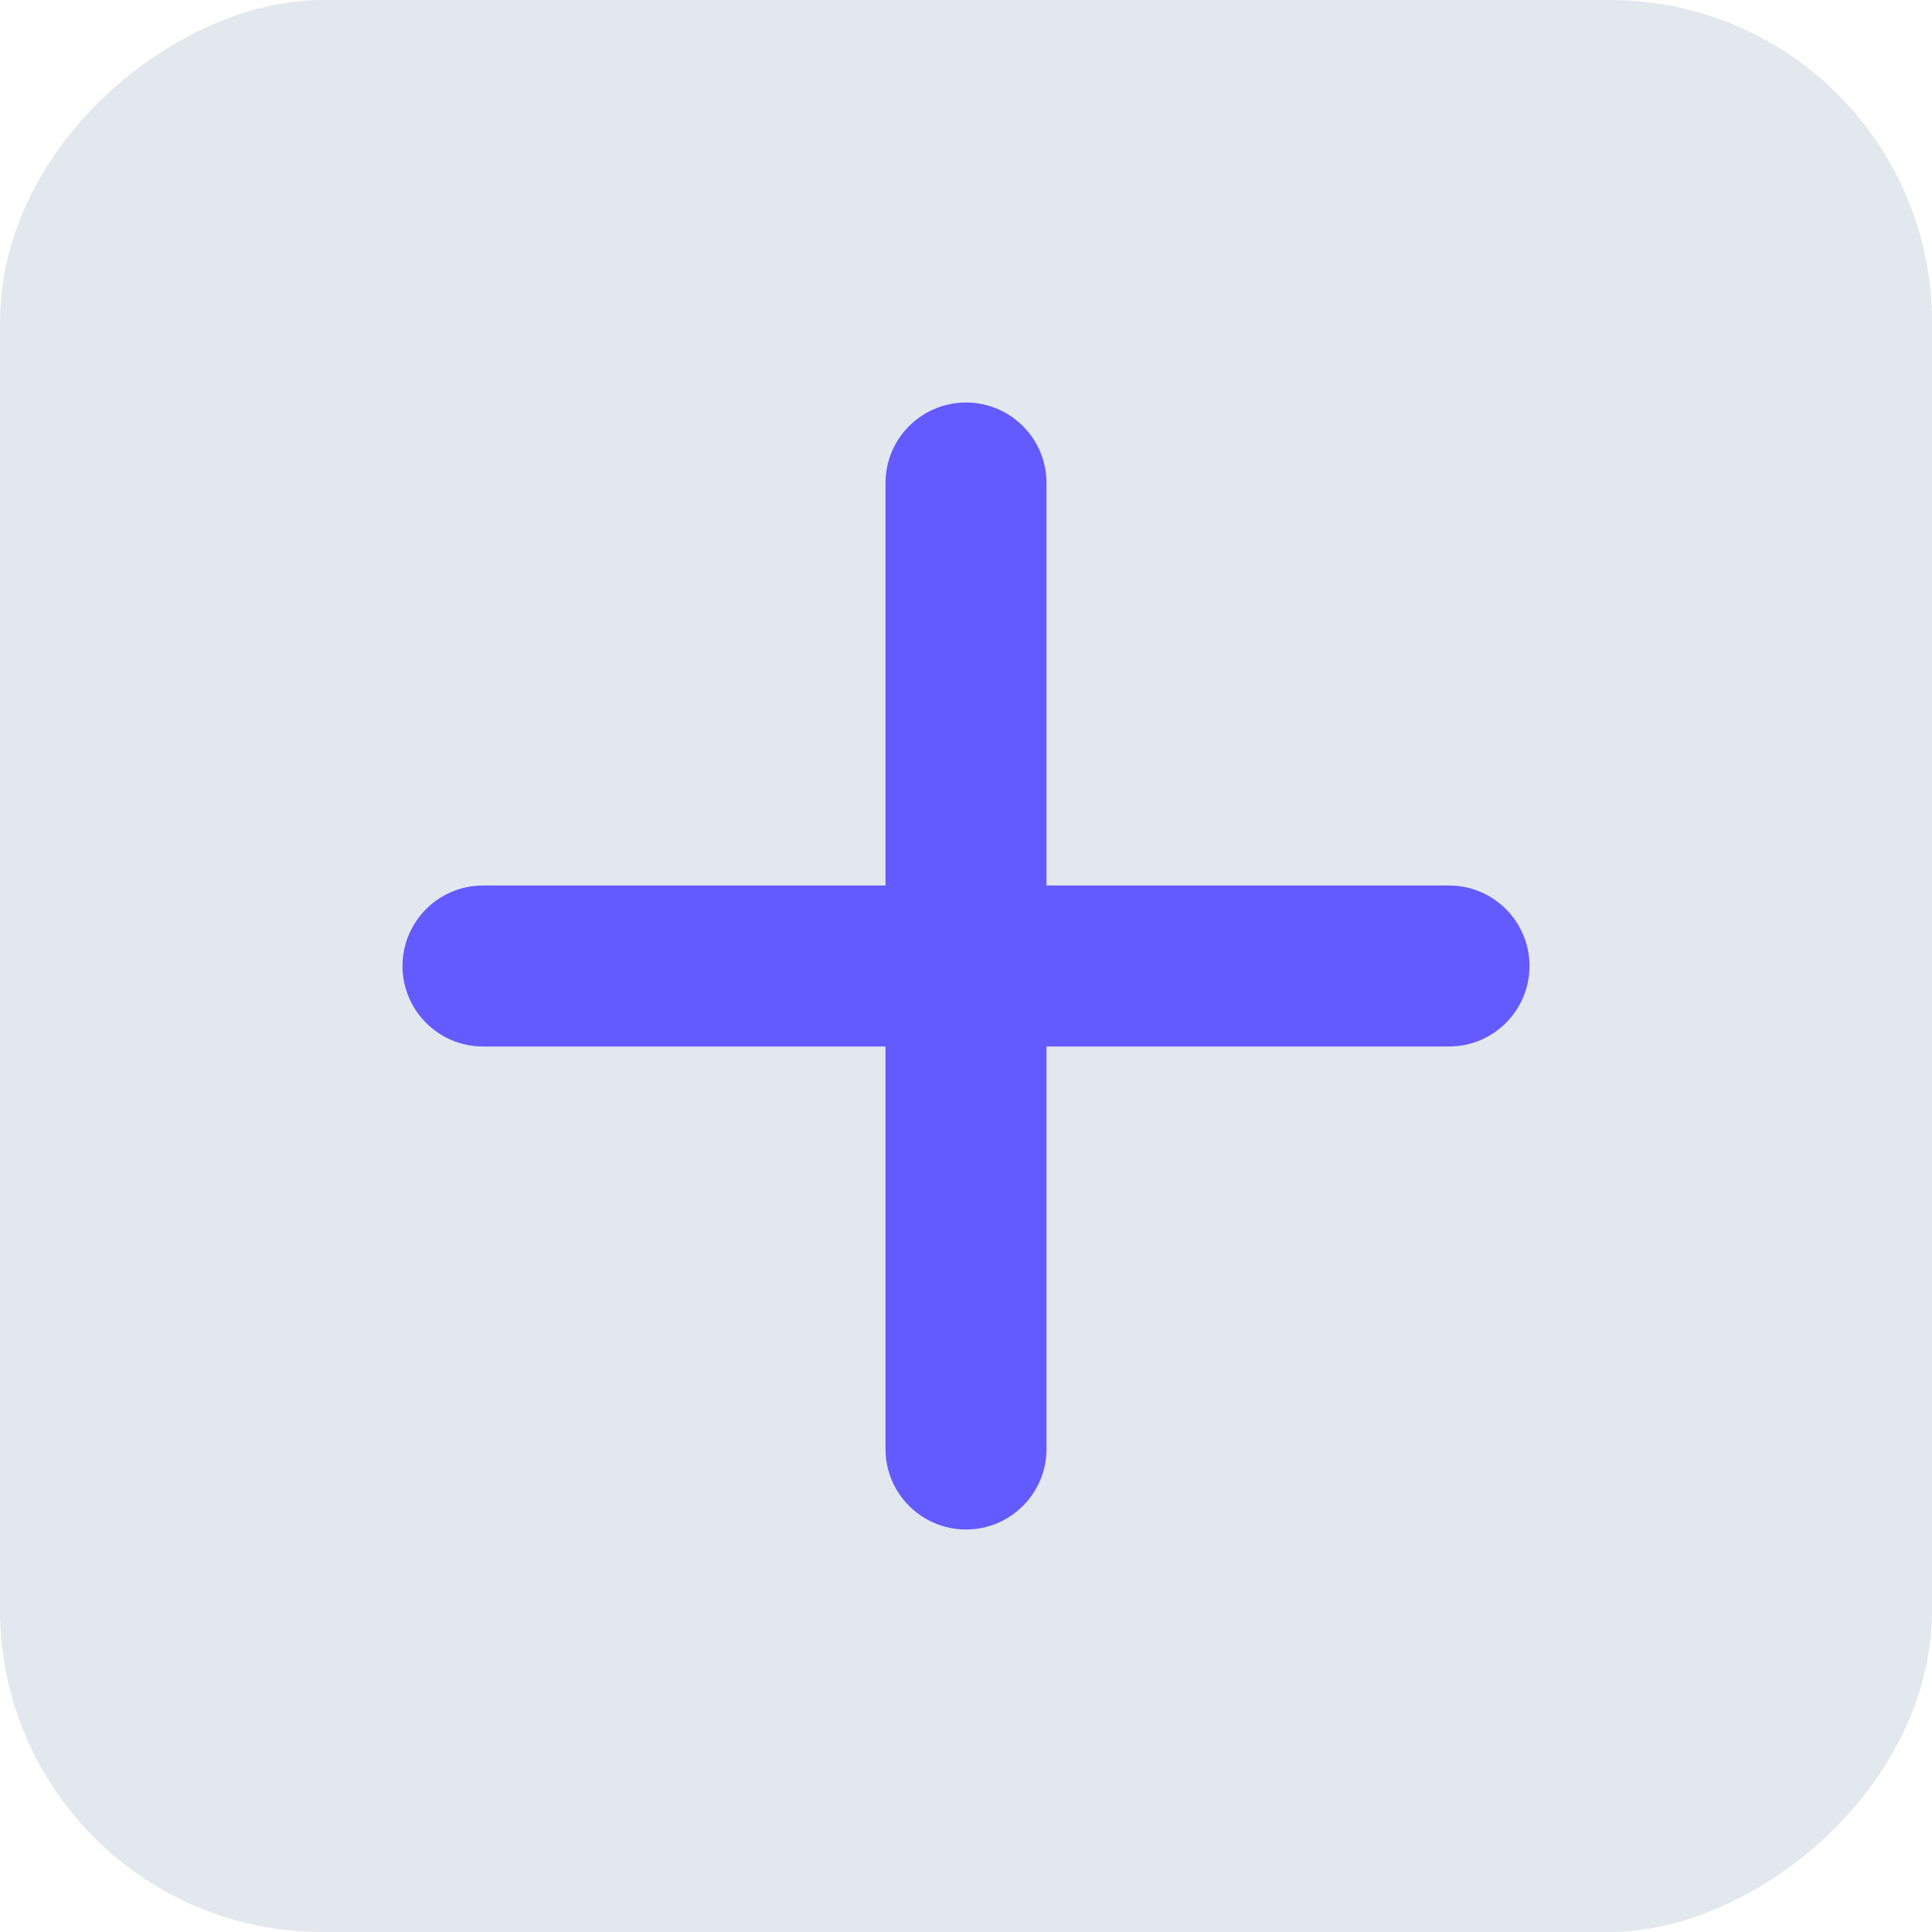 <svg width="24" height="24" viewBox="0 0 24 24" fill="none" xmlns="http://www.w3.org/2000/svg">
<rect y="24" width="24" height="24" rx="4" transform="rotate(-90 0 24)" fill="#E3E8EE"/>
<path fill-rule="evenodd" clip-rule="evenodd" d="M12 19C12.552 19 13 18.552 13 18V13H18C18.552 13 19 12.552 19 12C19 11.448 18.552 11 18 11H13V6C13 5.448 12.552 5 12 5C11.448 5 11 5.448 11 6L11 11H6C5.448 11 5 11.448 5 12C5 12.552 5.448 13 6 13H11L11 18C11 18.552 11.448 19 12 19Z" fill="#635BFF"/>
</svg>
